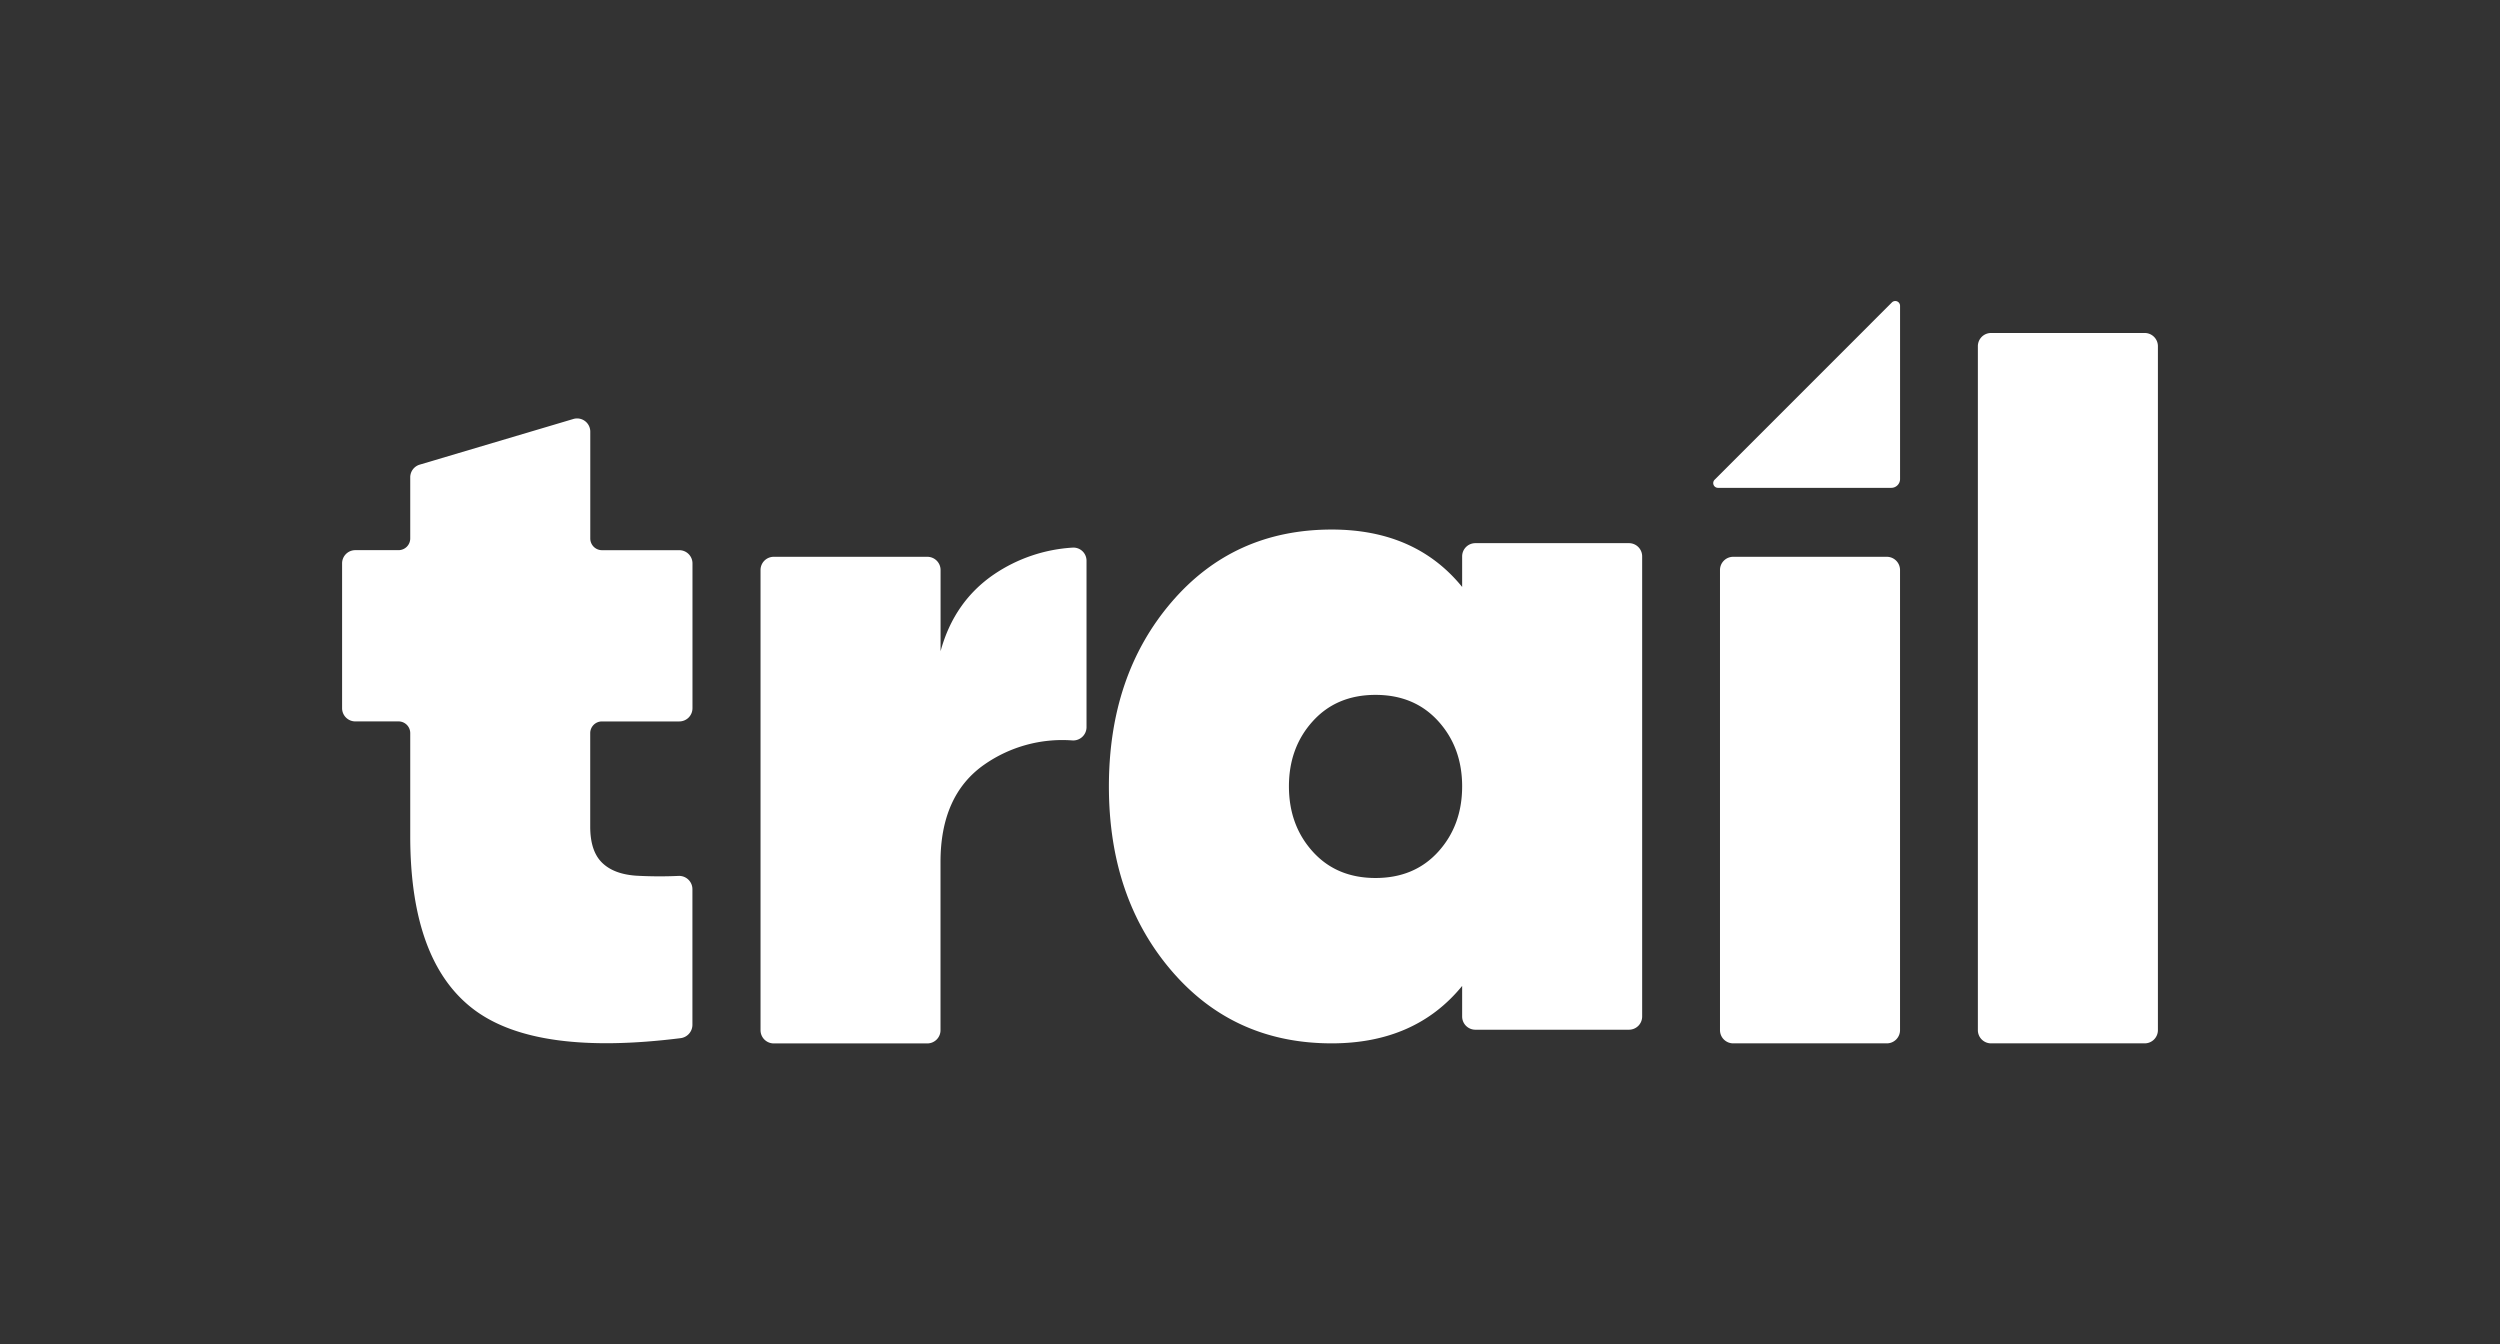 <svg xmlns="http://www.w3.org/2000/svg" viewBox="0 0 853.71 459.08"><rect x="0" y="0" width="853.71" height="459.08" fill="#333333" stroke="none"/><defs><style>.cls-1{fill:none;}.cls-2{fill:#fff;}</style></defs><title>Trail logo-white</title><g id="Layer_2" data-name="Layer 2"><g id="Layer_1-2" data-name="Layer 1"><rect class="cls-1" width="853.71" height="459.08"/><path class="cls-2" d="M231.94,246.36H205.55a4,4,0,0,0-4,4v31.89c0,5.55,1.32,9.65,4,12.3s6.59,4.15,11.79,4.49a143.43,143.43,0,0,0,14.36.07,4.54,4.54,0,0,1,4.75,4.49V350a4.6,4.6,0,0,1-4,4.51q-49,6.15-70.26-9.5-22.1-16.28-22.1-59.48V250.35a4,4,0,0,0-4-4H121.33a4.51,4.51,0,0,1-4.51-4.51V192.38a4.51,4.51,0,0,1,4.51-4.51h14.76a4,4,0,0,0,4-4V163a4.51,4.51,0,0,1,3.23-4.33l52.46-15.59a4.5,4.5,0,0,1,5.79,4.32v36.48a4,4,0,0,0,4,4h26.39a4.51,4.51,0,0,1,4.51,4.51v49.47A4.51,4.51,0,0,1,231.94,246.36Z"/><path class="cls-2" d="M321.19,222.38q4.63-16.95,18.27-26.26A53.52,53.52,0,0,1,366.34,187a4.47,4.47,0,0,1,4.69,4.51v56.86a4.55,4.55,0,0,1-4.91,4.47,46.49,46.49,0,0,0-30,8.26q-15,10.49-14.95,33.4v57.3a4.51,4.51,0,0,1-4.51,4.51H264.22a4.51,4.51,0,0,1-4.51-4.51V194.65a4.51,4.51,0,0,1,4.51-4.51h52.46a4.51,4.51,0,0,1,4.51,4.51Z"/><path class="cls-2" d="M503.81,185.48h52.45a4.5,4.5,0,0,1,4.51,4.51V347.12a4.5,4.5,0,0,1-4.51,4.51H503.81a4.51,4.51,0,0,1-4.51-4.51V336.68q-16,19.6-44.53,19.61-33.57,0-54.83-24.93t-21.27-62.8q0-37.89,21.27-62.81t54.83-24.92q28.58,0,44.53,19.6V190A4.51,4.51,0,0,1,503.81,185.48ZM448.29,290.82q8.13,9,21.43,9t21.44-9q8.13-9,8.14-22.26t-8.14-22.27q-8.15-9-21.44-9t-21.43,9q-8.15,9-8.14,22.27T448.29,290.82Z"/><path class="cls-2" d="M587.35,351.78V194.65a4.51,4.51,0,0,1,4.51-4.51h52.46a4.51,4.51,0,0,1,4.51,4.51V351.78a4.51,4.51,0,0,1-4.51,4.51H591.86A4.51,4.51,0,0,1,587.35,351.78Z"/><path class="cls-2" d="M675.41,351.78V118.22a4.51,4.51,0,0,1,4.51-4.51h52.46a4.51,4.51,0,0,1,4.51,4.51V351.78a4.51,4.51,0,0,1-4.51,4.51H679.92A4.51,4.51,0,0,1,675.41,351.78Z"/><path class="cls-2" d="M586.66,166.59h59.18a3,3,0,0,0,3-3V104.42a1.63,1.63,0,0,0-2.78-1.15l-60.54,60.55A1.62,1.62,0,0,0,586.66,166.59Z"/></g></g></svg>